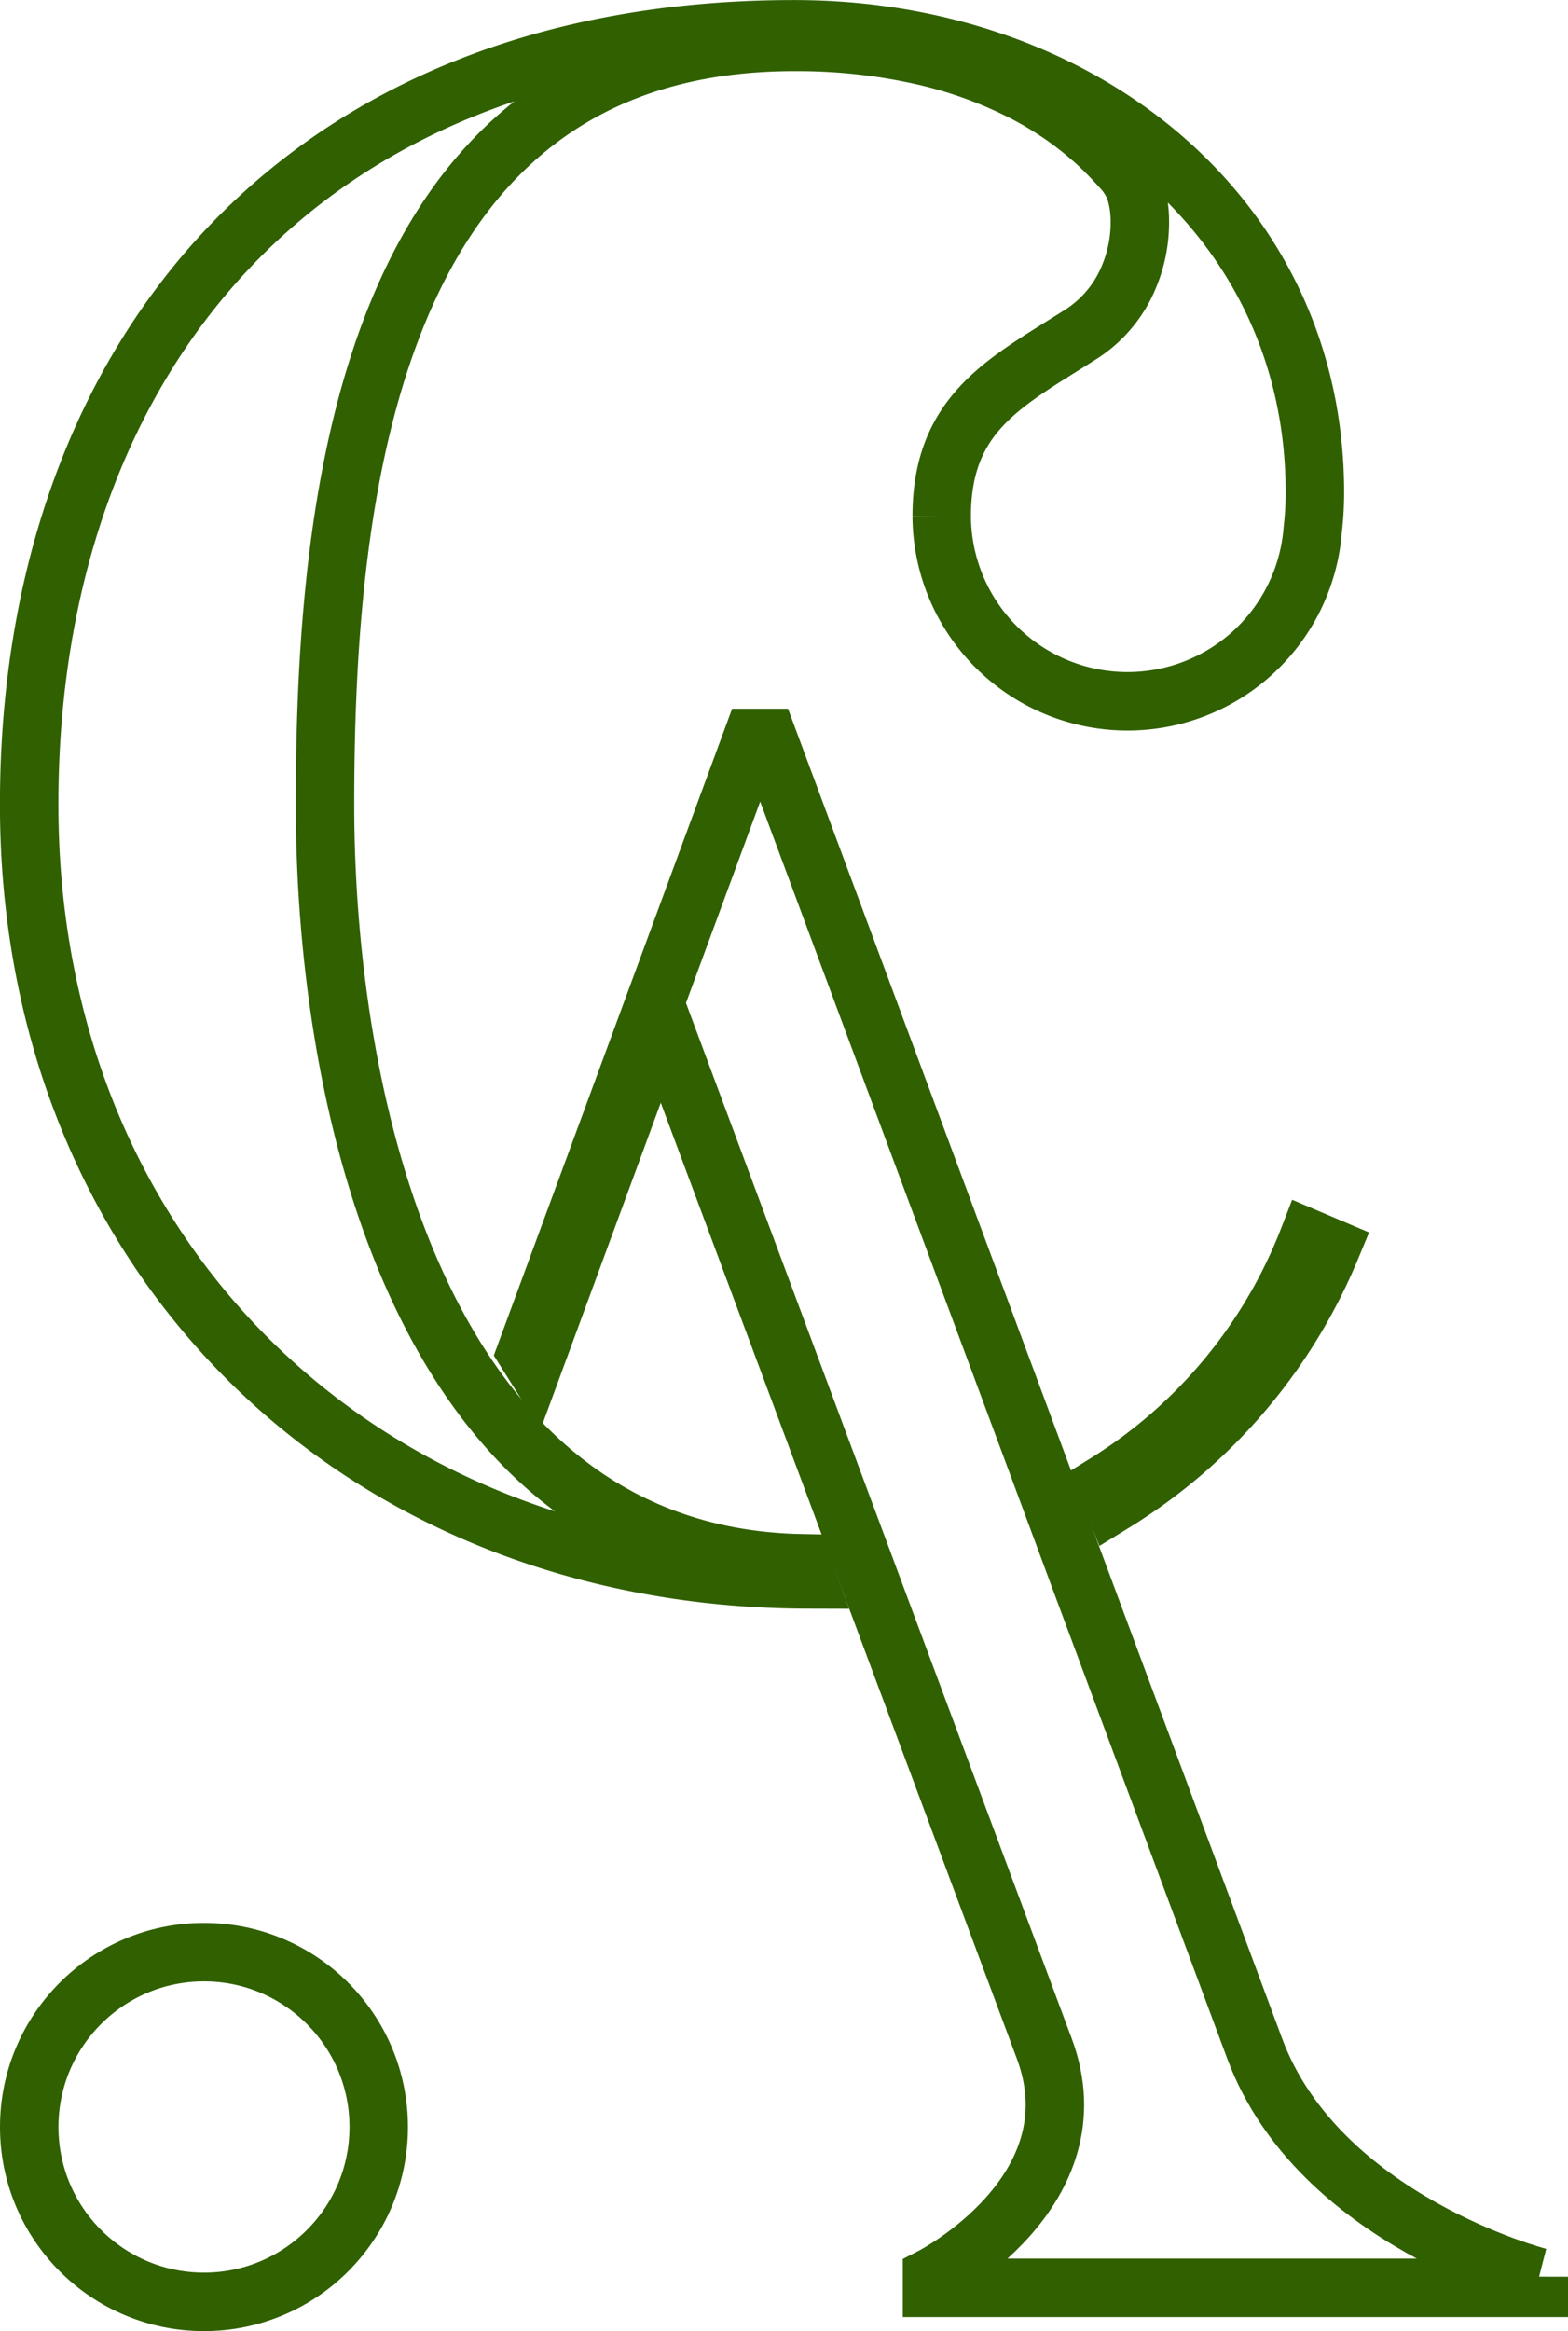<svg xmlns="http://www.w3.org/2000/svg" width="26.829" height="39.859" viewBox="0 0 26.829 39.859">
  <g id="Groupe_86" data-name="Groupe 86" transform="translate(-112.5 -116.071)">
    <g id="C" transform="translate(-119.51 -80.559)">
      <circle id="Ellipse_4" data-name="Ellipse 4" cx="2.99" cy="2.99" r="2.99" transform="translate(232.51 230.009)" fill="none" stroke="#306000" stroke-width="1"/>
      <path id="Tracé_491" data-name="Tracé 491" d="M325.029,330.6h0s-3.771-.967-4.863-3.906l-3.007-8.081-.293-.792-.119-.319-.323-.871-4.591-12.349h-.261l-3.872,10.5.126.2L310,309.08l3.134,8.406.325.871.1.27.32.859,2.687,7.208c.911,2.448-1.922,3.9-1.922,3.9h0v.188h10.385v-.19h0Z" transform="translate(-66.687 -95.033)" fill="none" stroke="#306000" stroke-width="1"/>
      <path id="Tracé_492" data-name="Tracé 492" d="M399.208,380.133l-.384-.163a8.555,8.555,0,0,1-3.474,4.188l.137.334A9.3,9.3,0,0,0,399.208,380.133Z" transform="translate(-144.425 -162.163)" fill="none" stroke="#306000" stroke-width="1"/>
      <path id="Tracé_493" data-name="Tracé 493" d="M237.589,210.381c0-5.334.768-13.034,8.029-13.034a9.792,9.792,0,0,1,2.193.235,7.338,7.338,0,0,1,1.745.632,5.8,5.8,0,0,1,1.3.918c.113.107.226.226.329.339a1.212,1.212,0,0,1,.257.38,1.752,1.752,0,0,1,.089.541,2.4,2.4,0,0,1-.172.934,2.123,2.123,0,0,1-.805,1c-1.282.822-2.413,1.337-2.413,3.129a3.179,3.179,0,0,0,6.349.226,5.471,5.471,0,0,0,.036-.634c0-4.729-4.015-7.916-8.91-7.916-8.412,0-13.089,5.61-13.089,13.254,0,7.738,5.643,13.231,13.317,13.251l-.1-.276C239.322,223.238,237.589,215.675,237.589,210.381Z" transform="translate(-0.018)" fill="none" stroke="#306000" stroke-width="1"/>
    </g>
  </g>
</svg>
